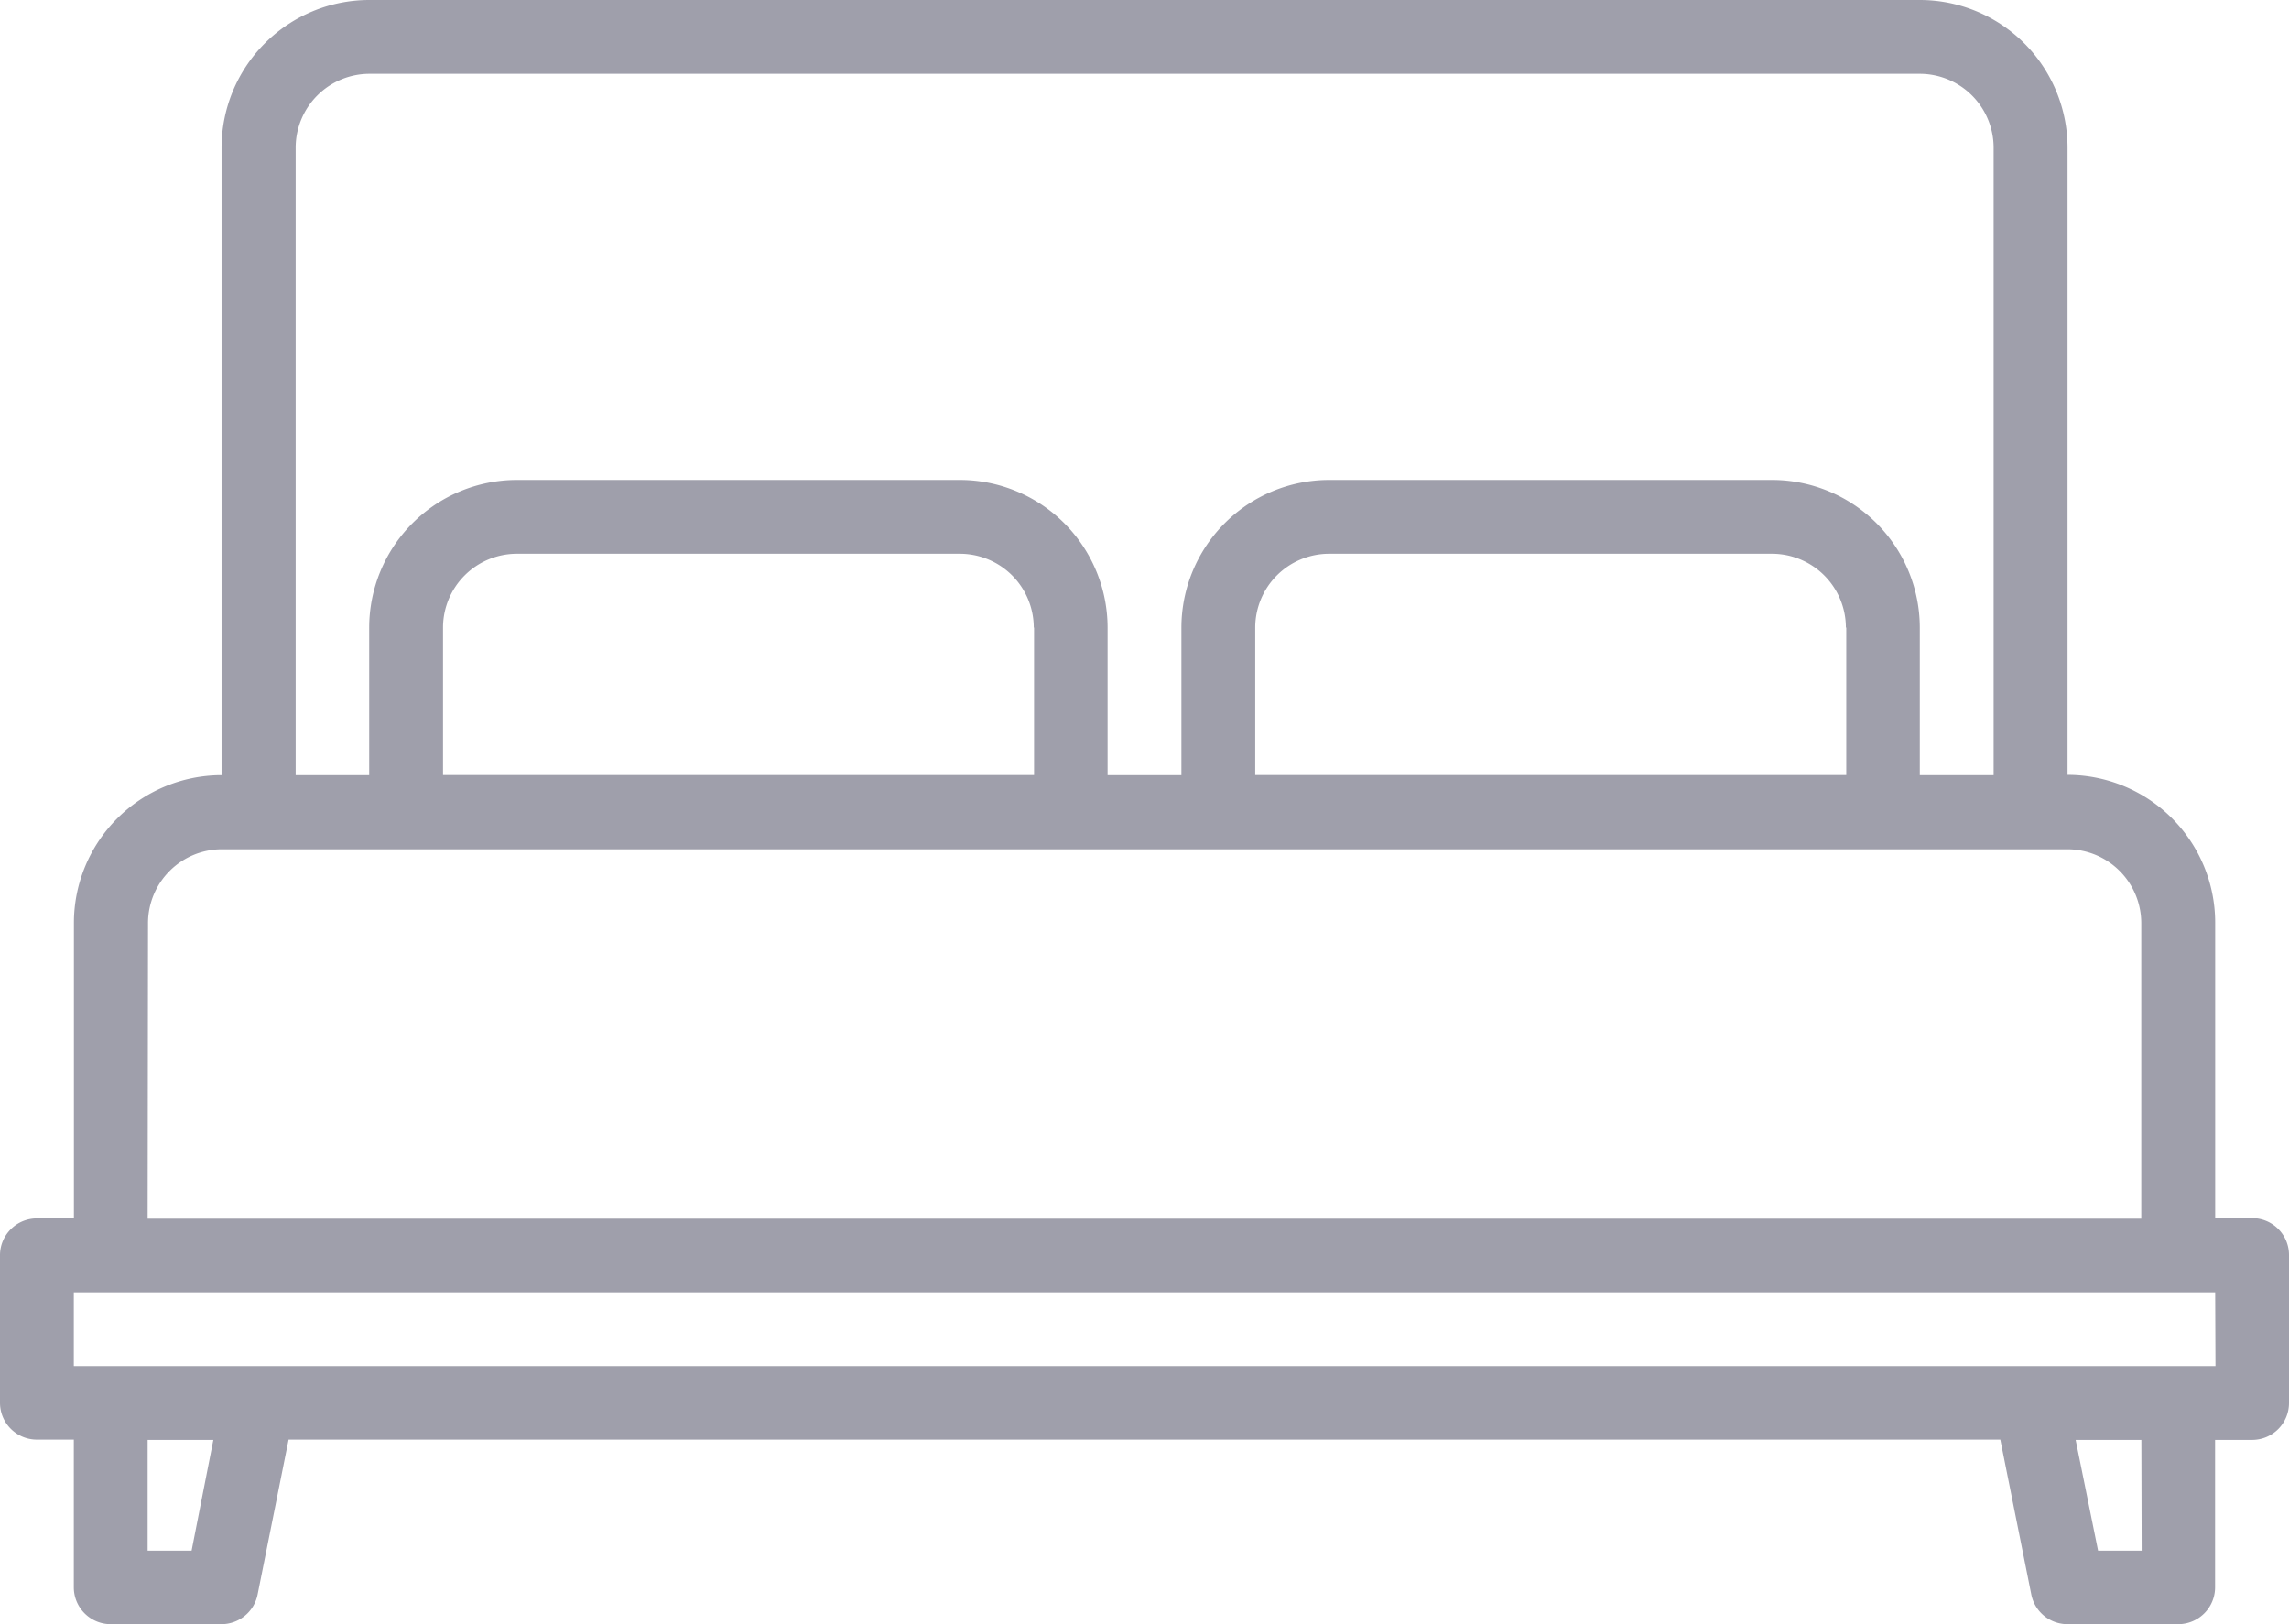 <svg xmlns="http://www.w3.org/2000/svg" width="24" height="17.032" viewBox="0 0 24 17.032">
  <path id="bed" d="M31.613,92.774h-.387v-3.1a1.55,1.55,0,0,0-1.548-1.548V81.548A1.55,1.55,0,0,0,28.129,80H11.871a1.55,1.55,0,0,0-1.548,1.548v6.581a1.55,1.55,0,0,0-1.548,1.548v3.1H8.387A.387.387,0,0,0,8,93.161V94.71a.387.387,0,0,0,.387.387h.387v1.548a.387.387,0,0,0,.387.387h1.161a.387.387,0,0,0,.379-.311l.325-1.624H28.973l.325,1.624a.387.387,0,0,0,.379.311h1.161a.387.387,0,0,0,.387-.387V95.1h.387A.387.387,0,0,0,32,94.71V93.161A.387.387,0,0,0,31.613,92.774ZM11.1,81.548a.775.775,0,0,1,.774-.774H28.129a.775.775,0,0,1,.774.774v6.581h-.774V86.581a1.55,1.55,0,0,0-1.548-1.548H21.935a1.55,1.55,0,0,0-1.548,1.548v1.548h-.774V86.581a1.55,1.55,0,0,0-1.548-1.548H13.419a1.55,1.55,0,0,0-1.548,1.548v1.548H11.1Zm16.258,5.032v1.548H21.161V86.581a.775.775,0,0,1,.774-.774h4.645a.775.775,0,0,1,.774.774Zm-8.516,0v1.548H12.645V86.581a.775.775,0,0,1,.774-.774h4.645A.775.775,0,0,1,18.839,86.581Zm-9.29,3.1a.775.775,0,0,1,.774-.774H29.677a.775.775,0,0,1,.774.774v3.1H9.548Zm.457,6.581H9.548V95.1h.689Zm20.446,0h-.457L29.763,95.1h.689Zm.774-1.935H8.774v-.774H31.226Z" transform="translate(-8 -80)" fill="#9f9fab"/>
</svg>
